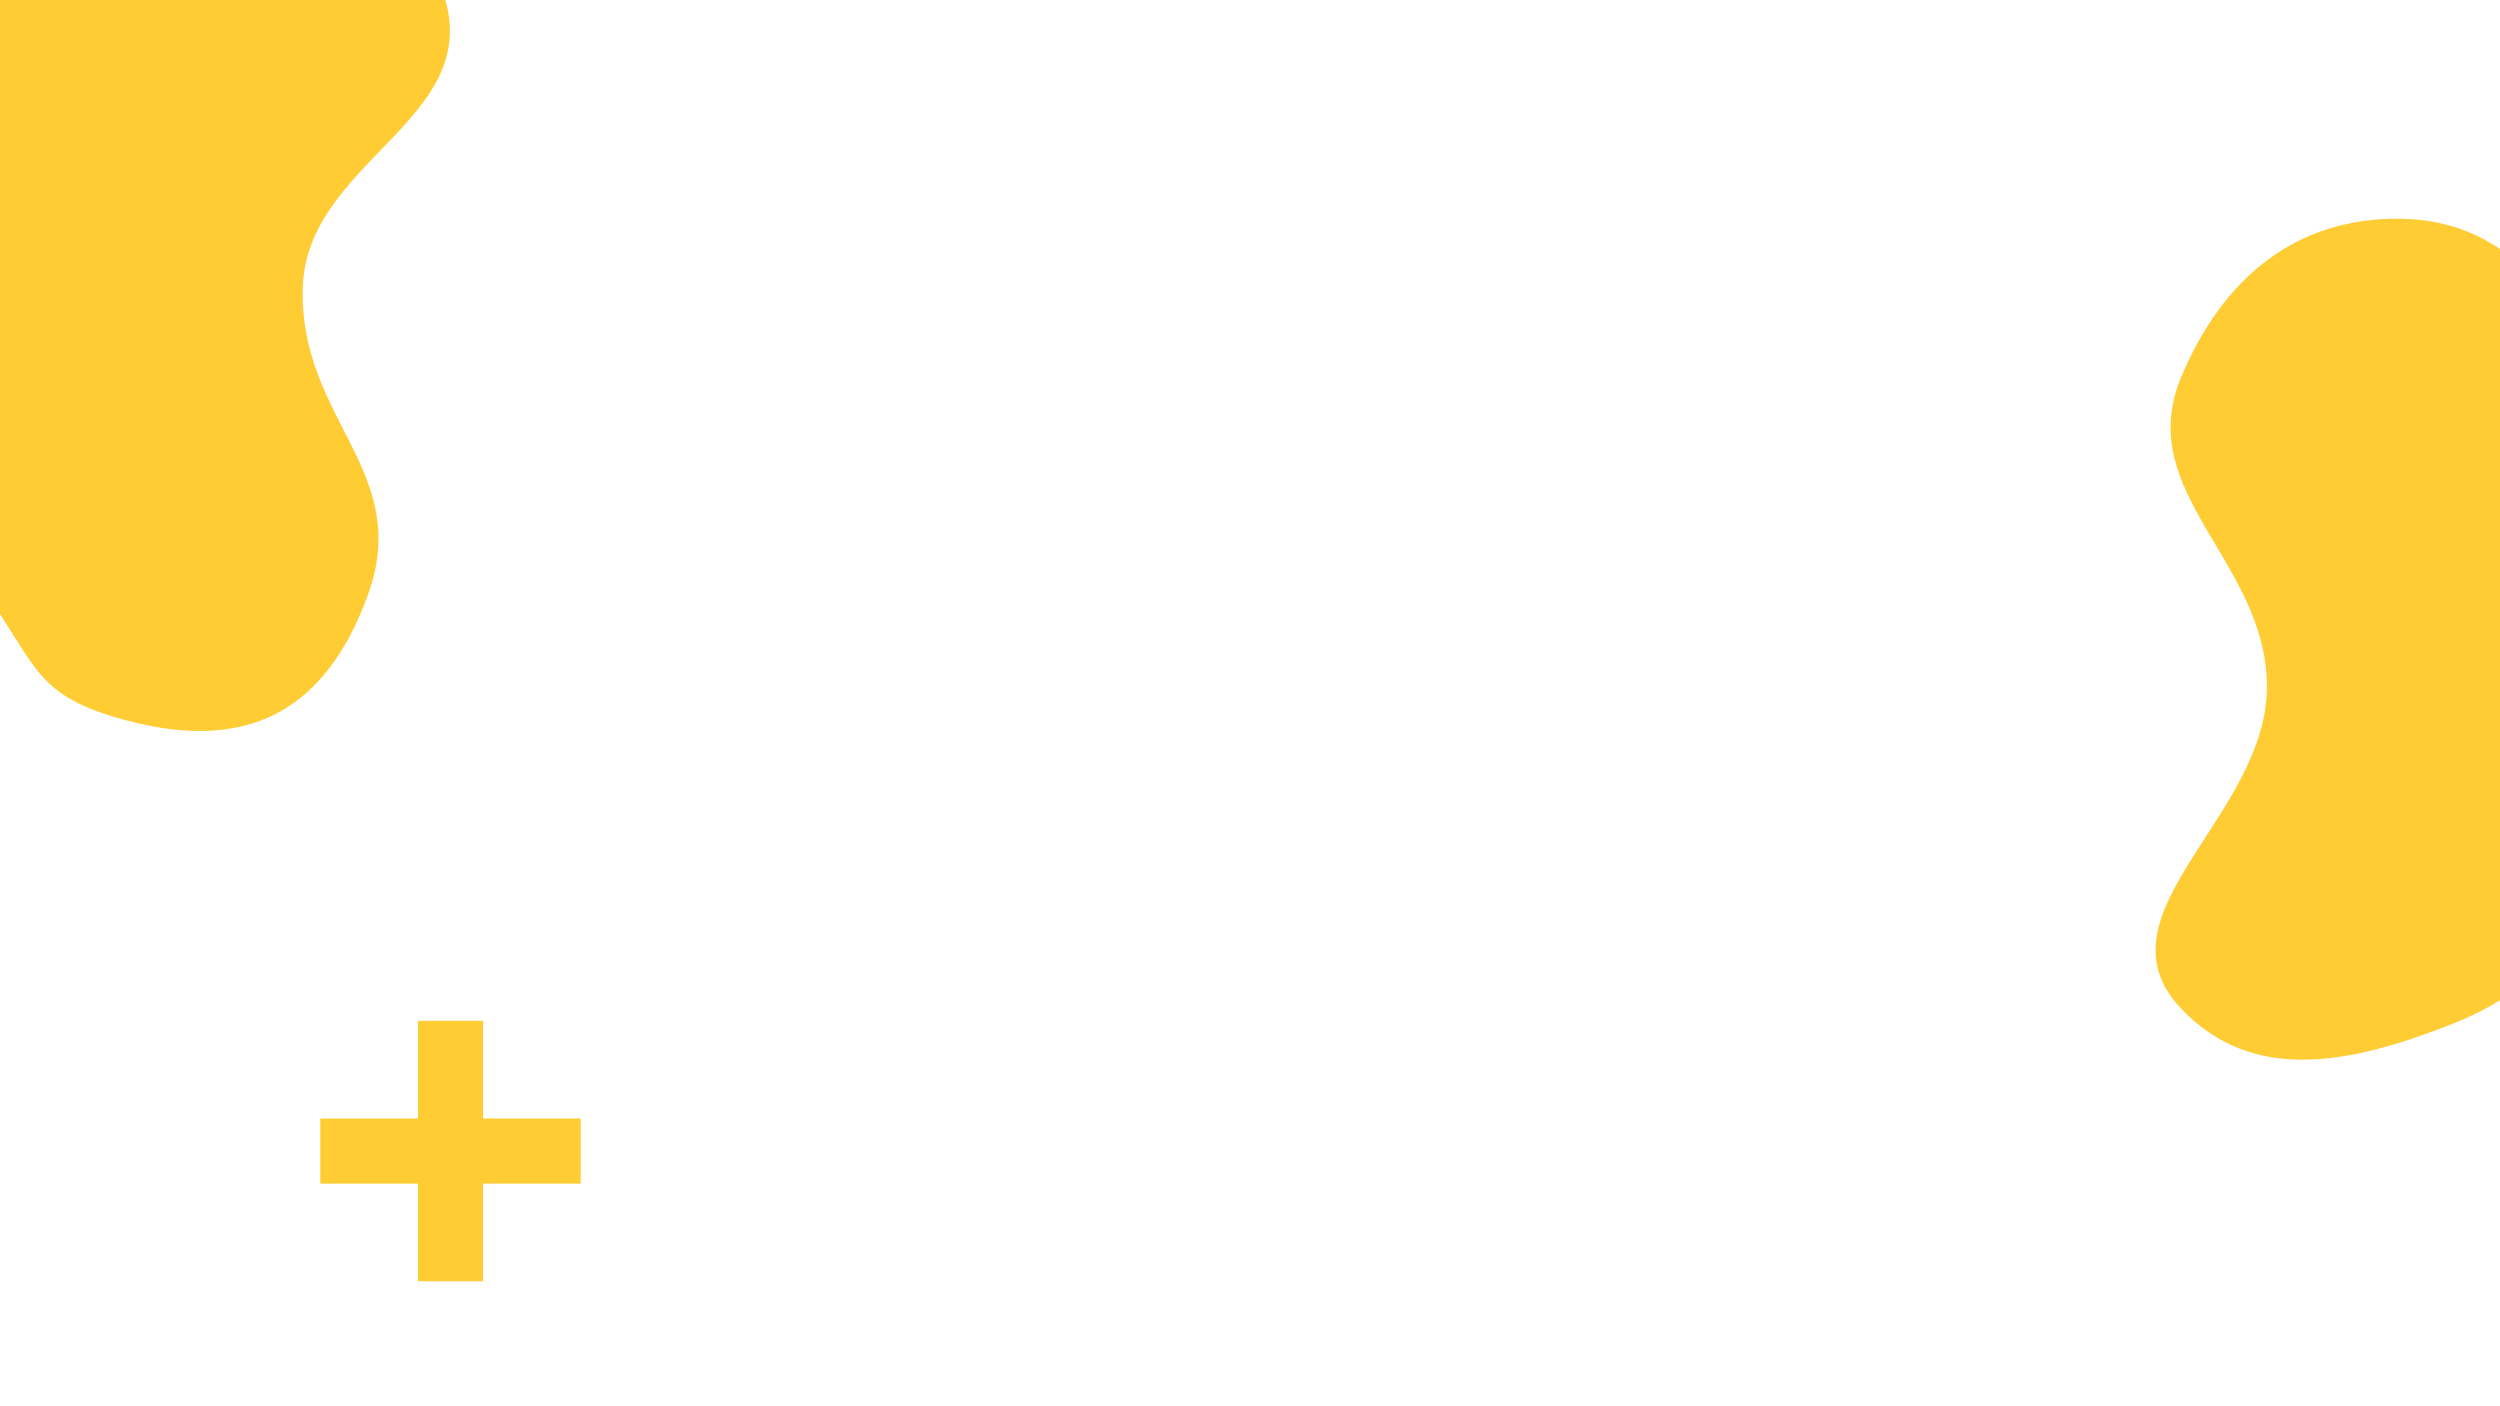 <svg width="1920" height="1080" viewBox="0 0 1920 1080" fill="none" xmlns="http://www.w3.org/2000/svg">
<rect x="0" y="0" width="1920" height="1080" fill="#333333" stroke="none"/>
<g clip-path="url(#clip0_9_3)">
<rect width="1920" height="1080" fill="white"/>
<path d="M-10 2.28882e-05C98.904 -83.883 303.873 -132.071 342 2.28882e-05C368.764 92.708 234.805 125.034 232.5 221.5C230.077 322.895 317.187 361.692 282.5 457C248.393 550.715 184.66 579.196 89 551C26.824 532.674 27.562 509.828 -10 457C-113.42 311.55 -151.39 108.905 -10 2.28882e-05Z" fill="#FFCC33"/>
<path d="M1675 290C1706.15 214.797 1762.61 166.596 1844 168C1923.5 169.372 1960.94 225.186 2007 290C2094.32 412.879 2092.03 551.531 2007 676C1969.85 730.375 1941.88 763.634 1880.5 787.5C1805.55 816.644 1730.28 832.899 1675 774.5C1605.97 701.579 1742.31 626.401 1741 526C1739.75 430.308 1638.38 378.416 1675 290Z" fill="#FFCC33"/>
<rect x="246" y="859" width="200" height="50" fill="#FFCC33"/>
<rect x="321" y="984" width="200" height="50" transform="rotate(-90 321 984)" fill="#FFCC33"/>
</g>
<defs>
<clipPath id="clip0_9_3">
<rect width="1920" height="1080" fill="white"/>
</clipPath>
</defs>
</svg>
